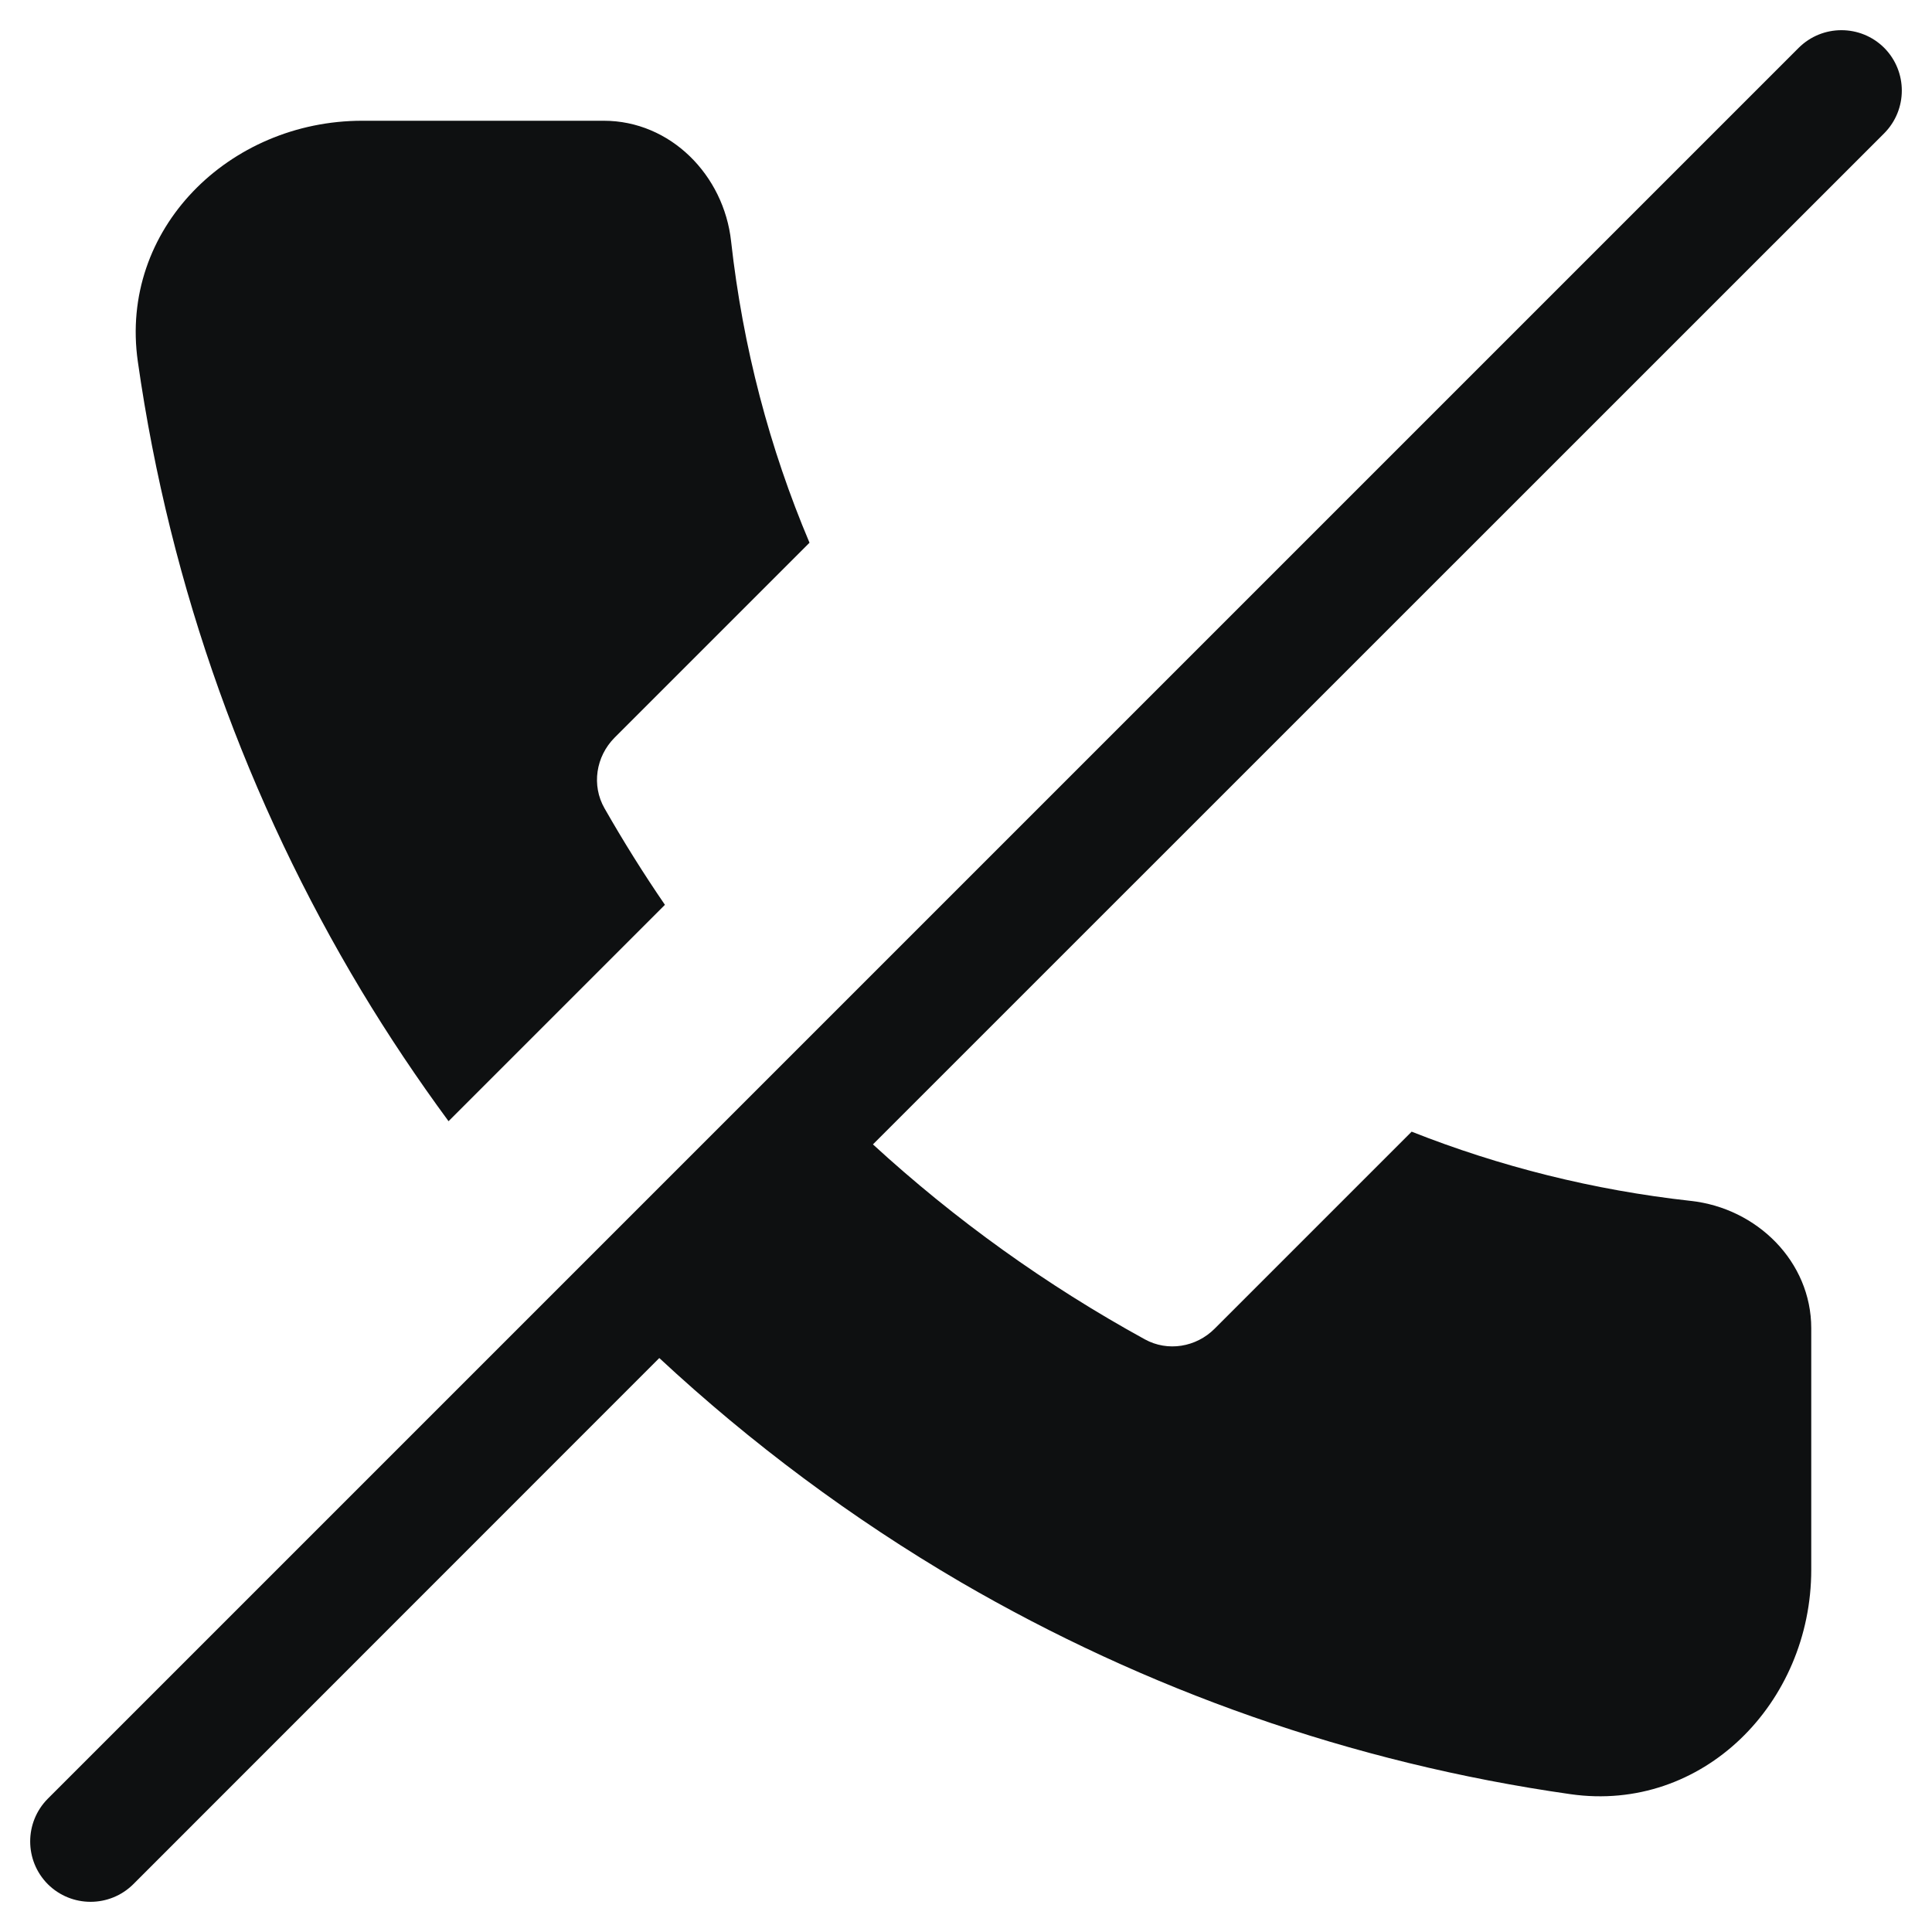 <svg viewBox="0 0 12 12" fill="none" xmlns="http://www.w3.org/2000/svg">
<path d="M11.172 0.297C11.319 0.151 11.556 0.151 11.703 0.297C11.849 0.444 11.849 0.681 11.703 0.828L5.422 7.108C5.932 7.576 6.499 7.983 7.111 8.319C7.253 8.397 7.429 8.368 7.544 8.253L8.768 7.029C9.314 7.245 9.896 7.392 10.502 7.459C10.913 7.504 11.25 7.836 11.25 8.25V9.75C11.25 10.578 10.575 11.261 9.755 11.144C8.391 10.95 7.112 10.493 5.969 9.828C5.293 9.433 4.665 8.965 4.095 8.435L0.828 11.703C0.681 11.849 0.444 11.849 0.297 11.703C0.151 11.556 0.151 11.319 0.297 11.172L11.172 0.297Z" fill="#0E1011"/>
<path d="M2.245 6.154C2.413 6.433 2.594 6.703 2.786 6.964L4.13 5.62C3.997 5.426 3.872 5.226 3.755 5.021C3.673 4.878 3.701 4.699 3.817 4.582L5.028 3.371C4.78 2.785 4.614 2.156 4.541 1.499C4.496 1.087 4.164 0.75 3.75 0.75H2.25C1.422 0.75 0.739 1.425 0.856 2.245C1.057 3.658 1.54 4.981 2.245 6.154Z" fill="#0E1011"/>
</svg>
